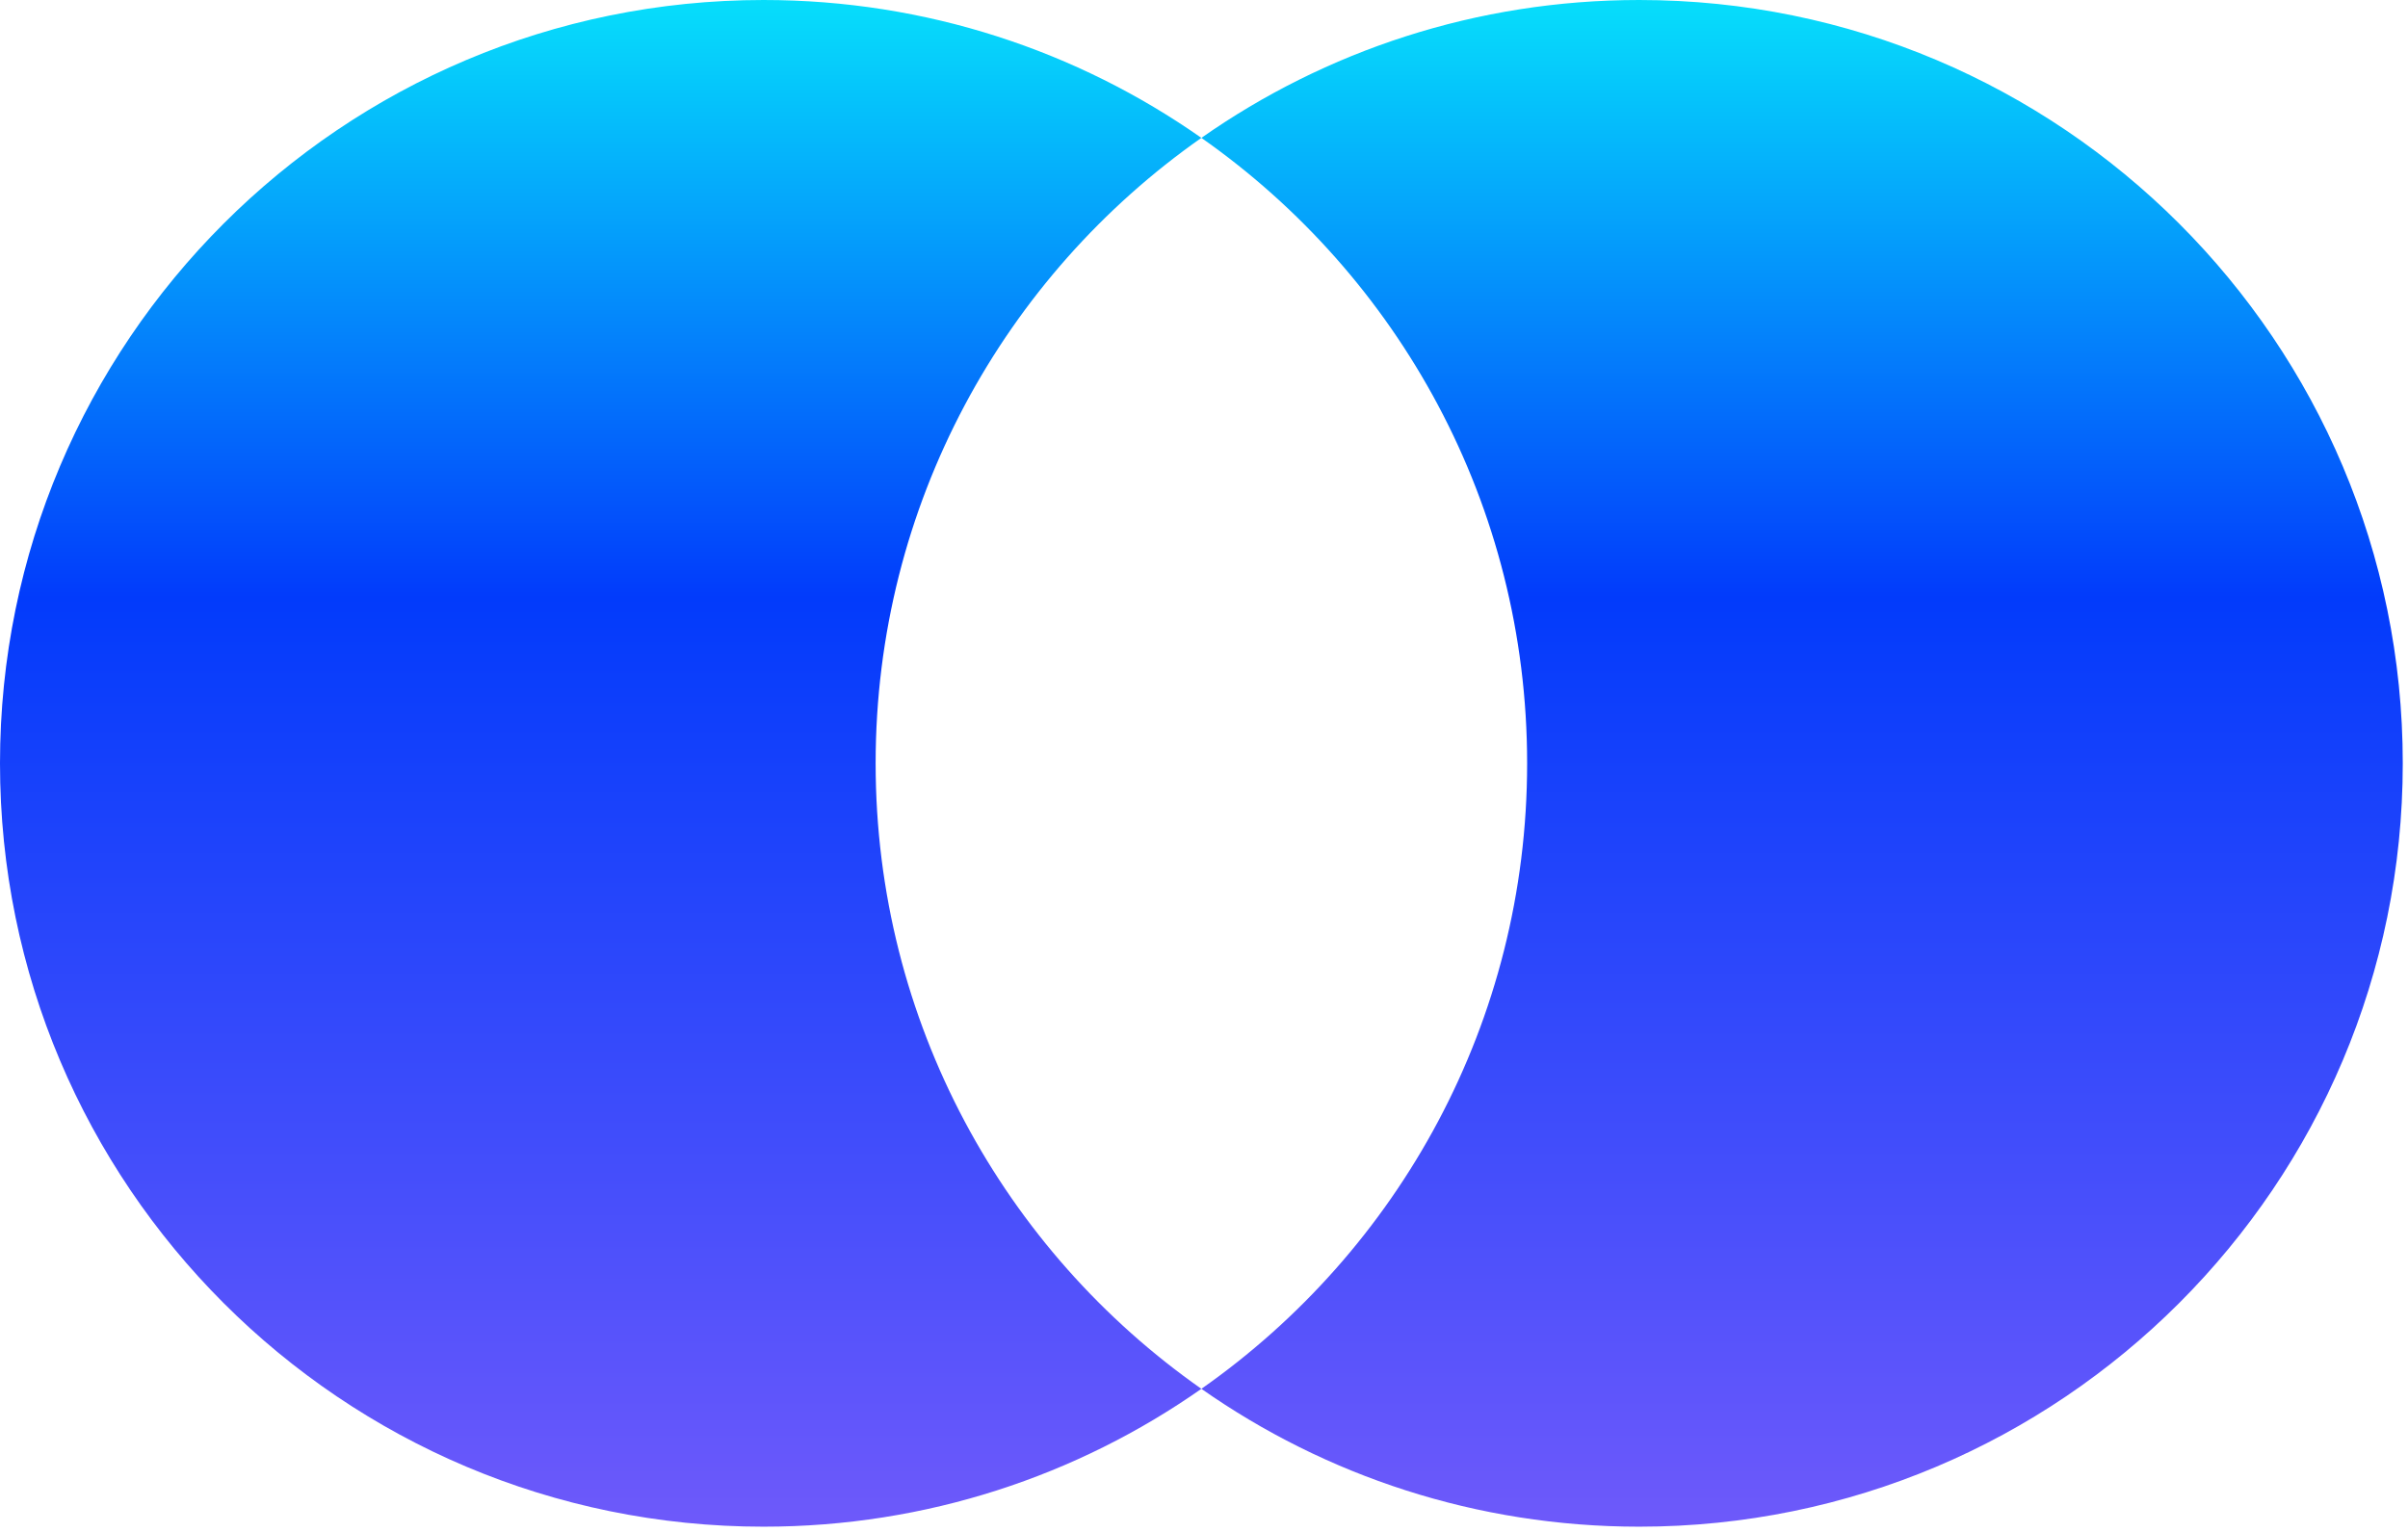 <svg width="220" height="140" viewBox="0 0 220 140" fill="none" xmlns="http://www.w3.org/2000/svg">
<path fill-rule="evenodd" clip-rule="evenodd" d="M109.761 126.923C127.757 114.306 139.522 93.408 139.522 69.761C139.522 46.115 127.757 25.216 109.761 12.6C121.087 4.66 134.88 0 149.761 0C188.289 0 219.522 31.233 219.522 69.761C219.522 108.289 188.289 139.522 149.761 139.522C134.88 139.522 121.087 134.863 109.761 126.923ZM109.761 126.923C98.436 134.863 84.643 139.522 69.761 139.522C31.233 139.522 0 108.289 0 69.761C0 31.233 31.233 0 69.761 0C84.643 0 98.436 4.66 109.761 12.6C91.765 25.216 80 46.115 80 69.761C80 93.408 91.765 114.306 109.761 126.923Z" fill="url(#paint0_linear_25_25238)"/>
<defs>
<linearGradient id="paint0_linear_25_25238" x1="92.261" y1="0" x2="92.261" y2="165.522" gradientUnits="userSpaceOnUse">
<stop stop-color="#06DEFB"/>
<stop offset="0.33" stop-color="#023BFB"/>
<stop offset="0.645" stop-color="#444EFB"/>
<stop offset="0.975" stop-color="#8A61FA"/>
</linearGradient>
</defs>
</svg>
